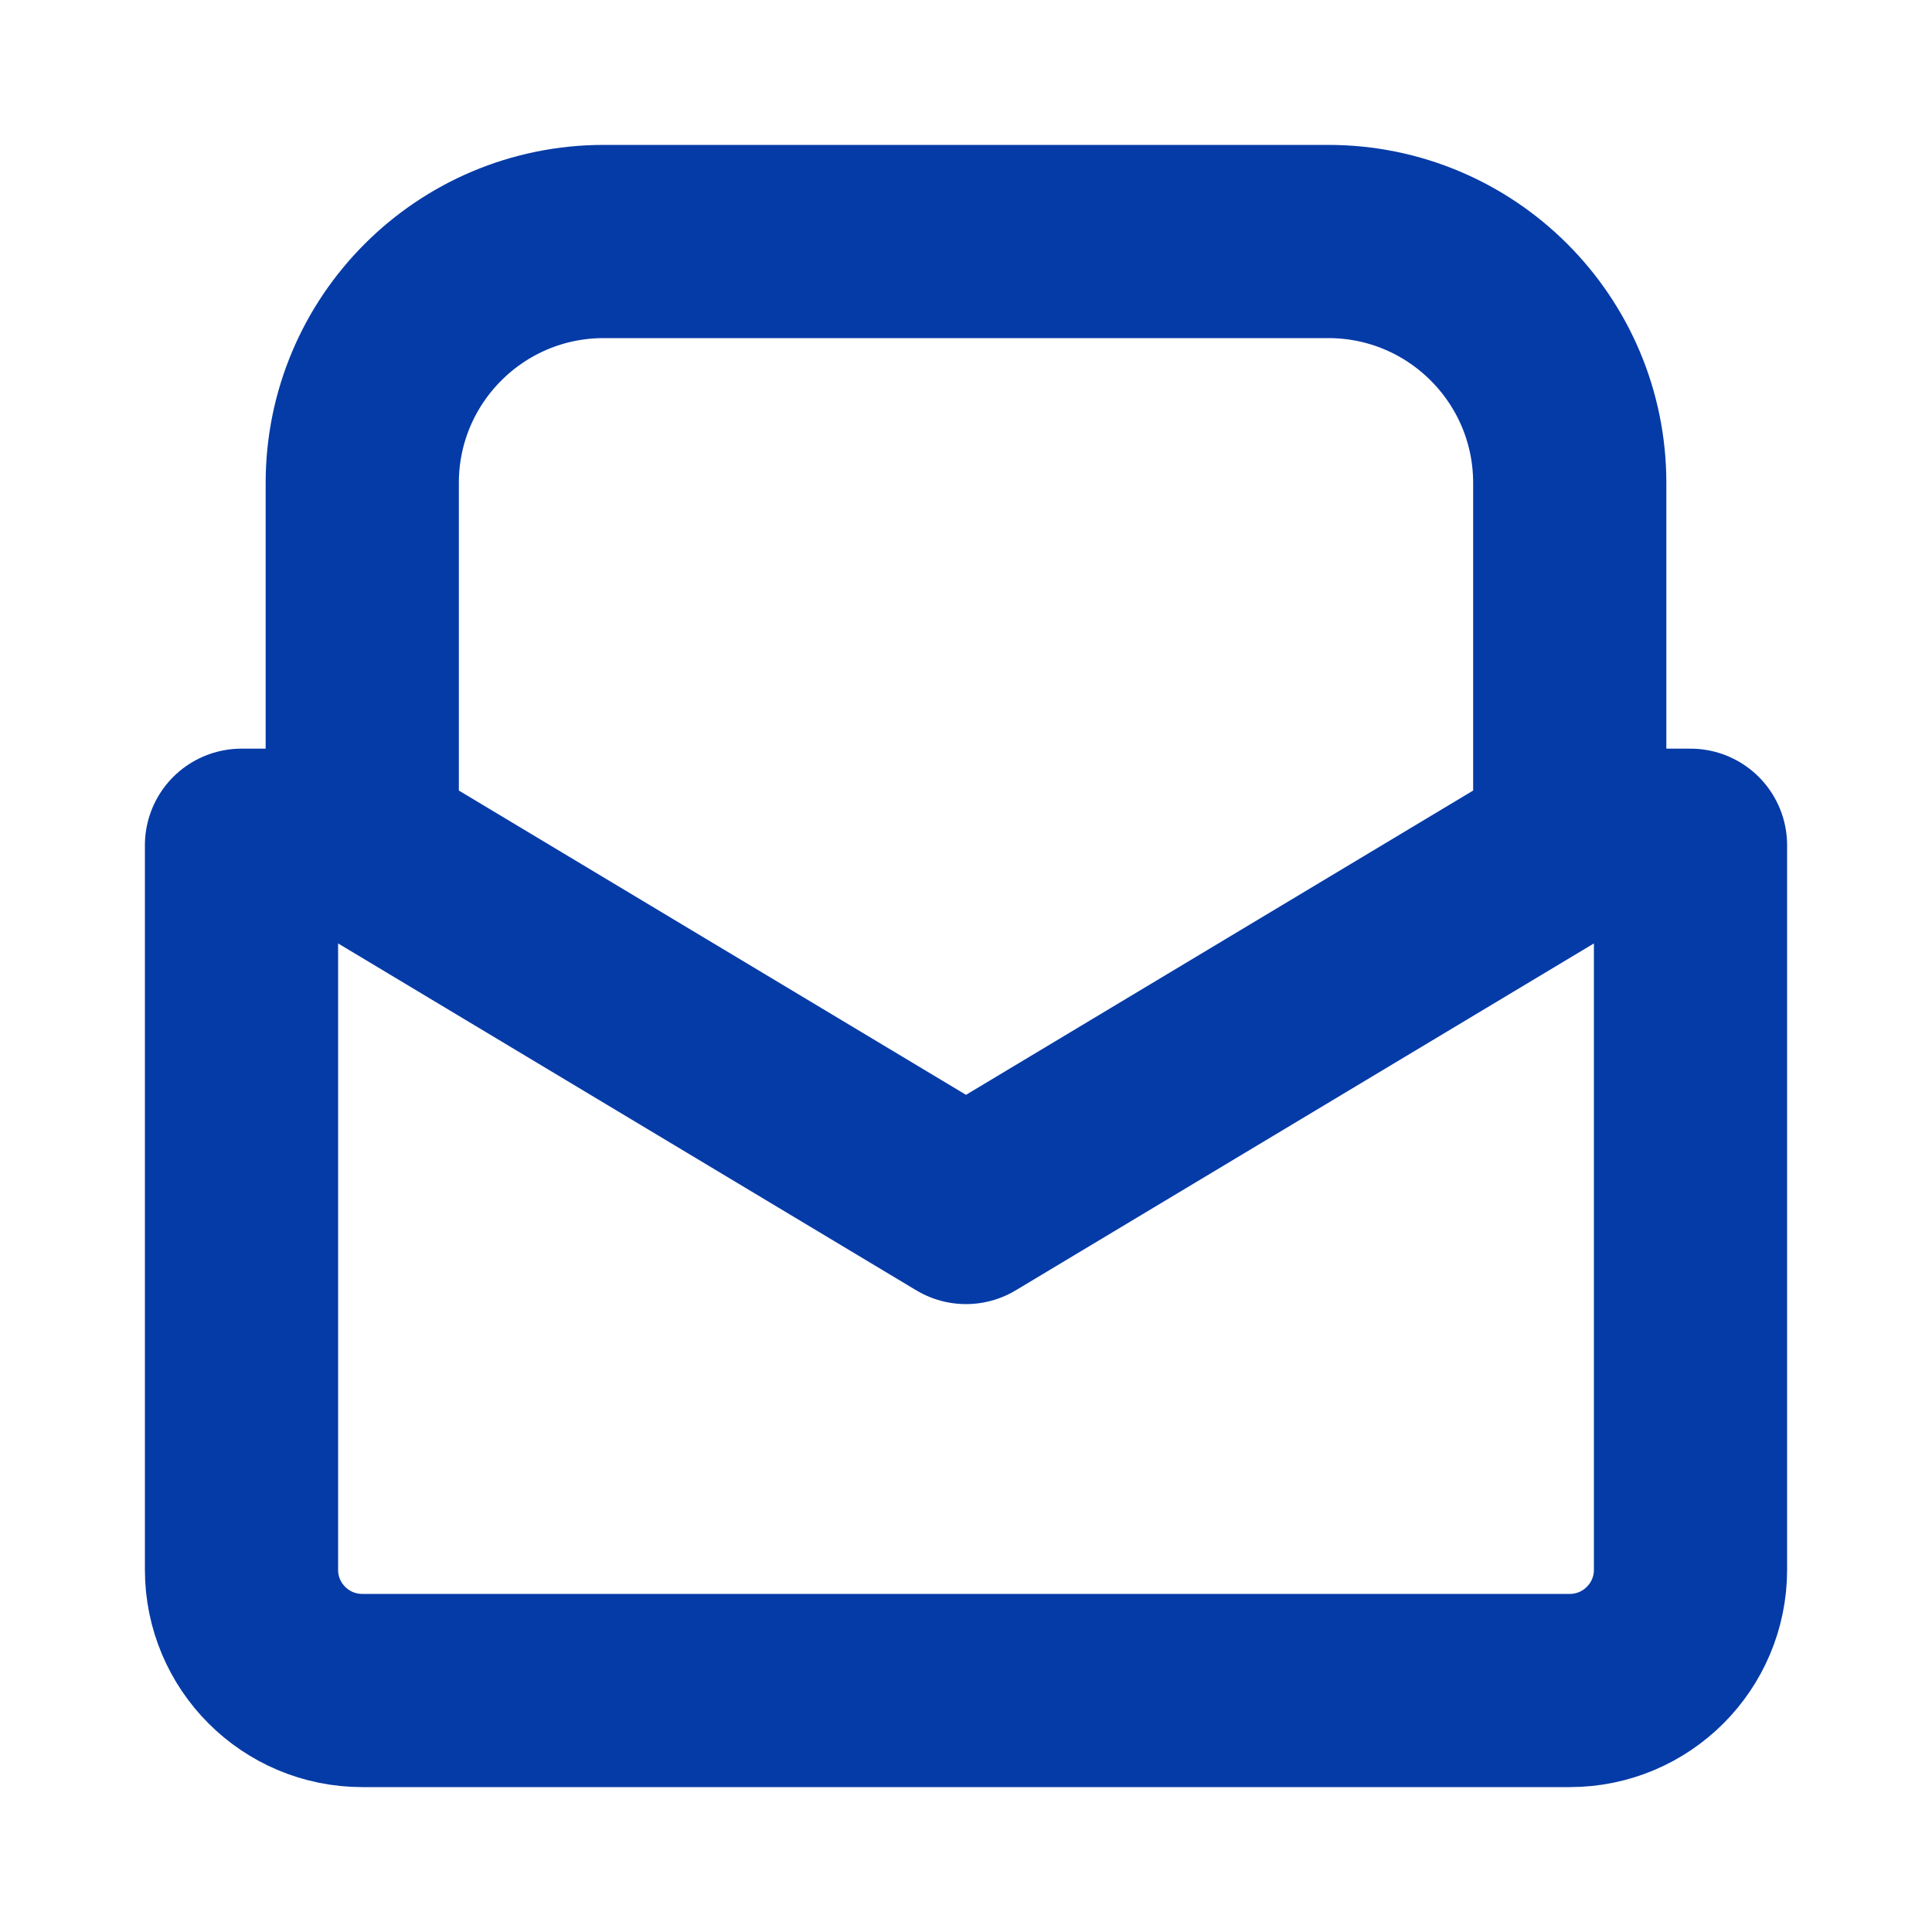 <svg width="50" height="50" viewBox="0 0 50 50" fill="none" xmlns="http://www.w3.org/2000/svg">
<path d="M9.375 21.875H6.25V40.625C6.25 42.351 7.649 43.75 9.375 43.75H40.625C42.351 43.75 43.75 42.351 43.75 40.625V21.875H40.625M9.375 21.875L25 31.25L40.625 21.875M9.375 21.875V12.5C9.375 9.048 12.173 6.25 15.625 6.25H34.375C37.827 6.25 40.625 9.048 40.625 12.5V21.875" stroke="#053BA7" stroke-width="5" stroke-linecap="round" stroke-linejoin="round"/>
</svg>
